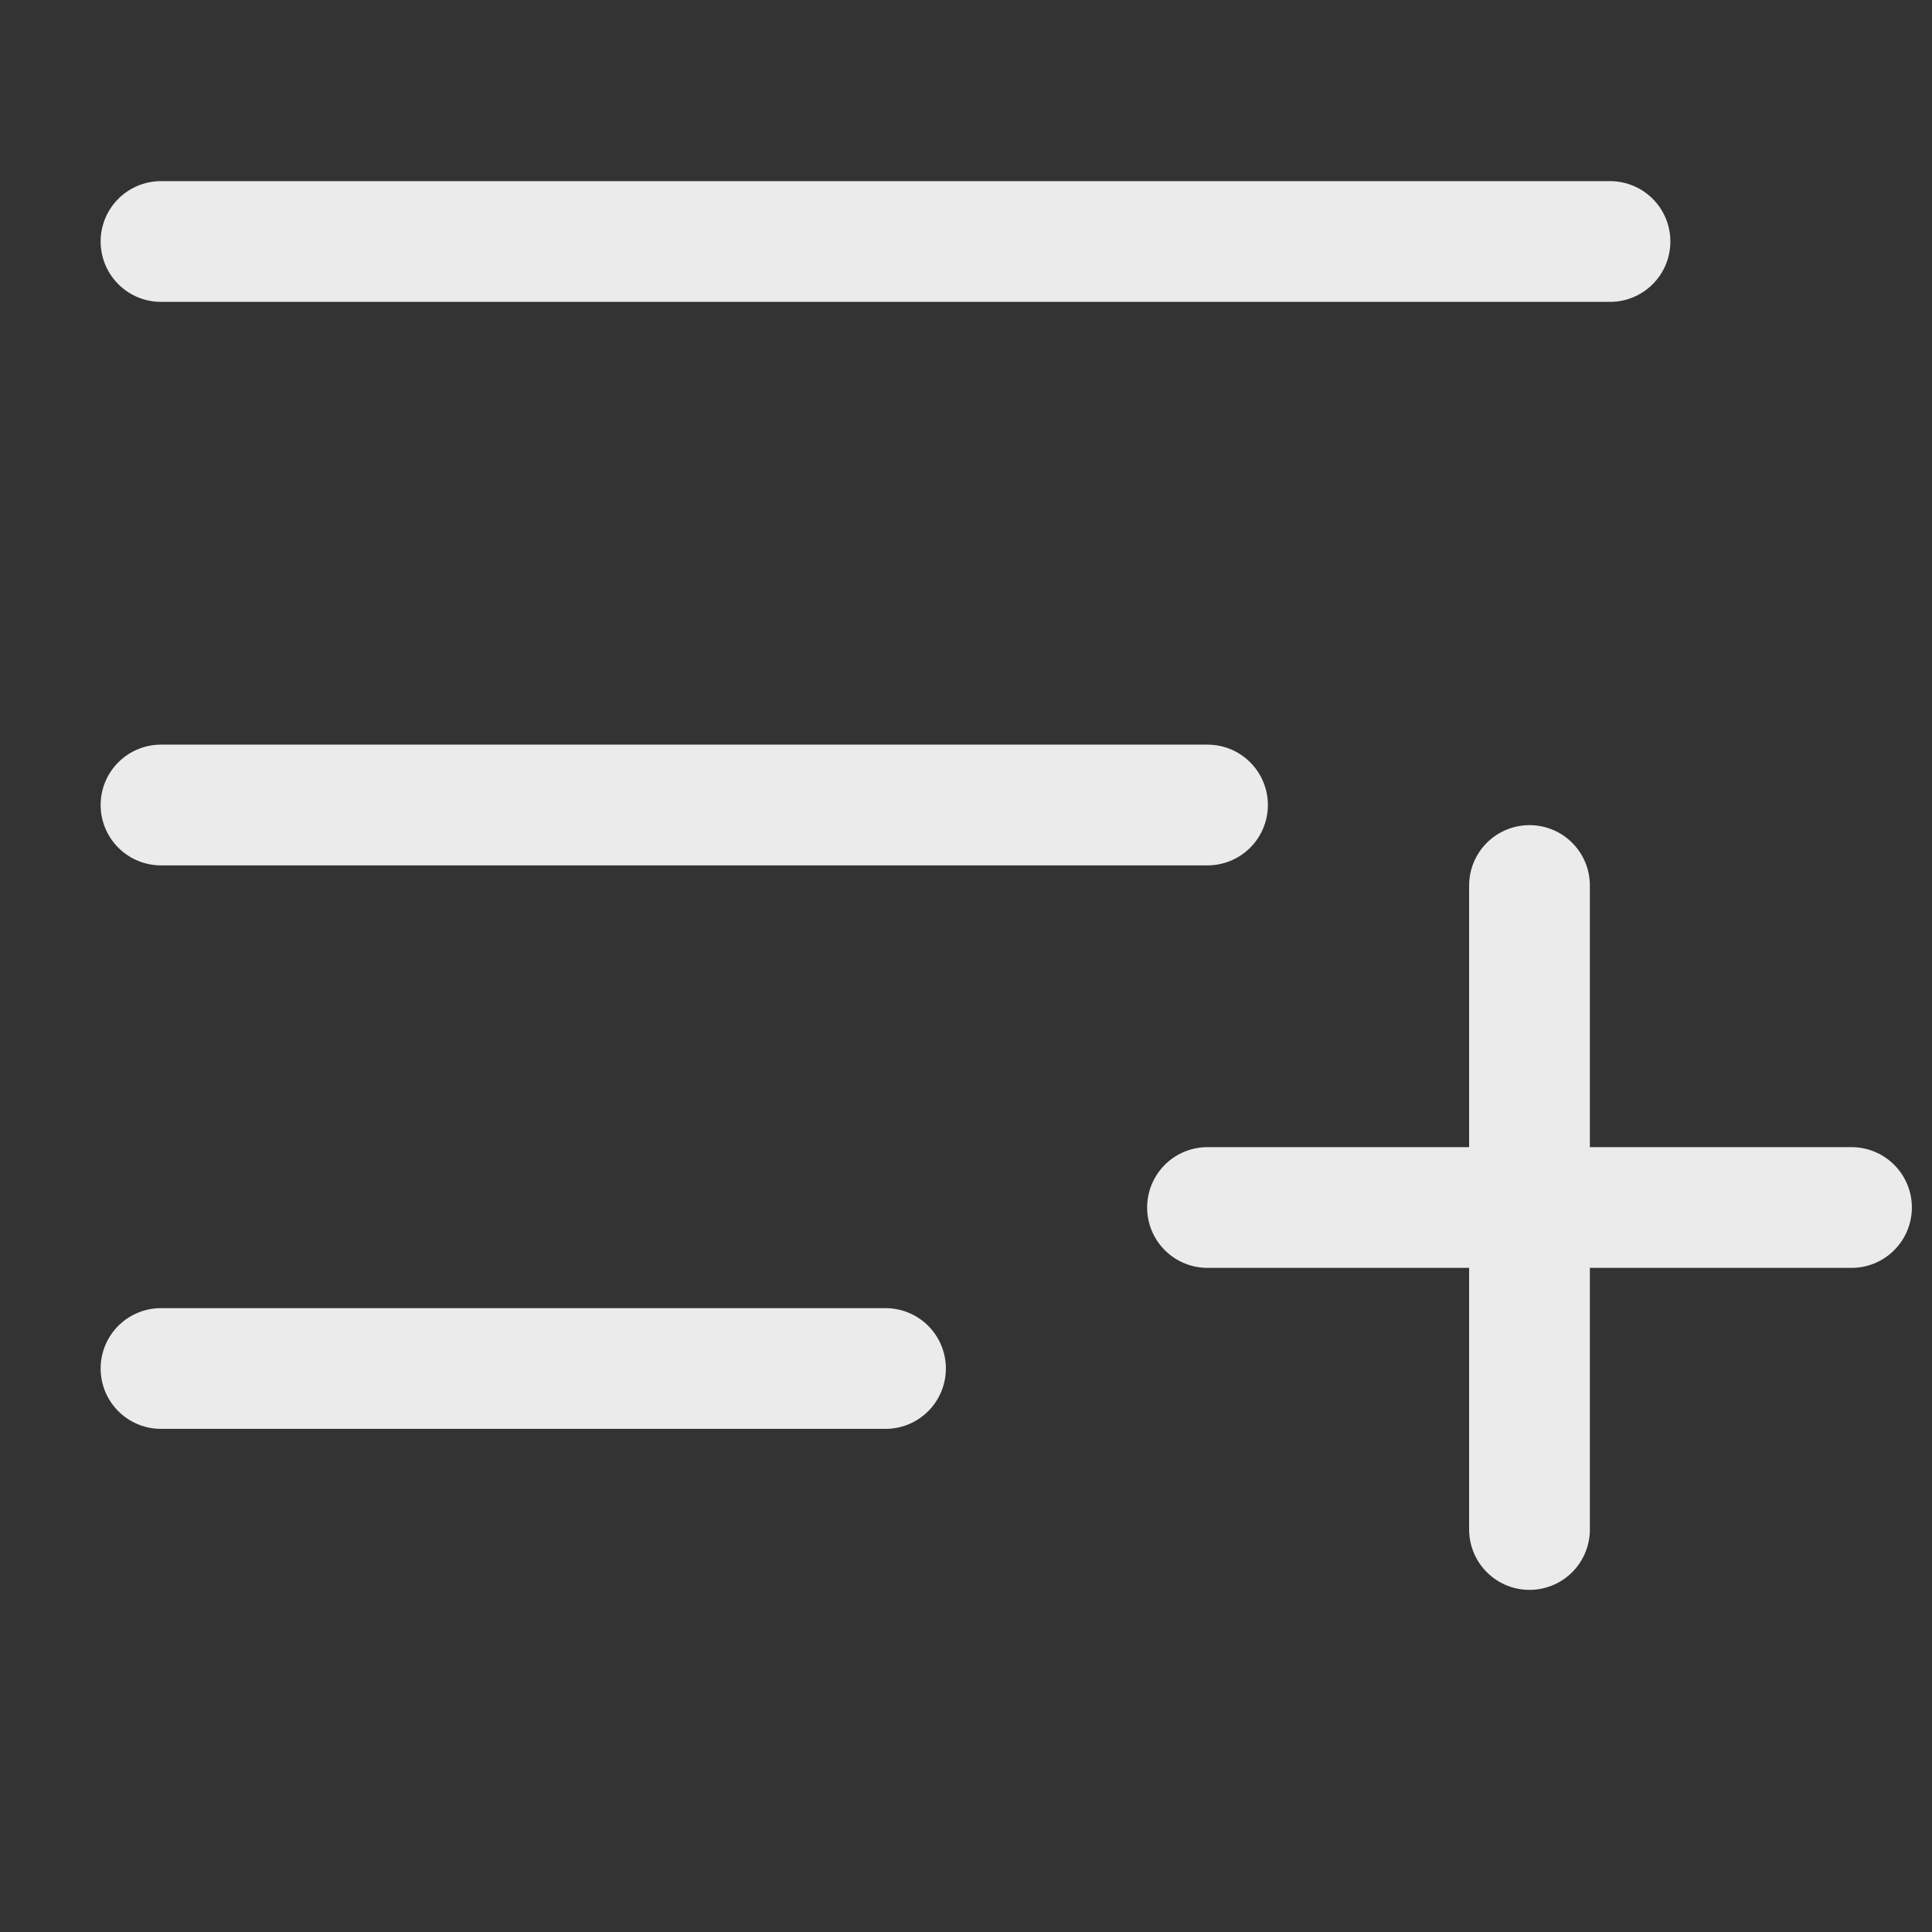 <svg width="24" height="24" viewBox="0 0 24 24" fill="none" xmlns="http://www.w3.org/2000/svg">
<rect x="0" y="0" width="24" height="24" fill="#333333" stroke="none"/>
<path d="M2 3L20 3" stroke="#EBEBEB" stroke-width="1.5" stroke-linecap="round" stroke-linejoin="round"/>
<path d="M2 10L15 10" stroke="#EBEBEB" stroke-width="1.5" stroke-linecap="round" stroke-linejoin="round"/>
<path d="M2 17L11 17" stroke="#EBEBEB" stroke-width="1.5" stroke-linecap="round" stroke-linejoin="round"/>
<path d="M15 15H23M19 19L19 11" stroke="#EBEBEB" stroke-width="1.5" stroke-linecap="round"/>
</svg>
